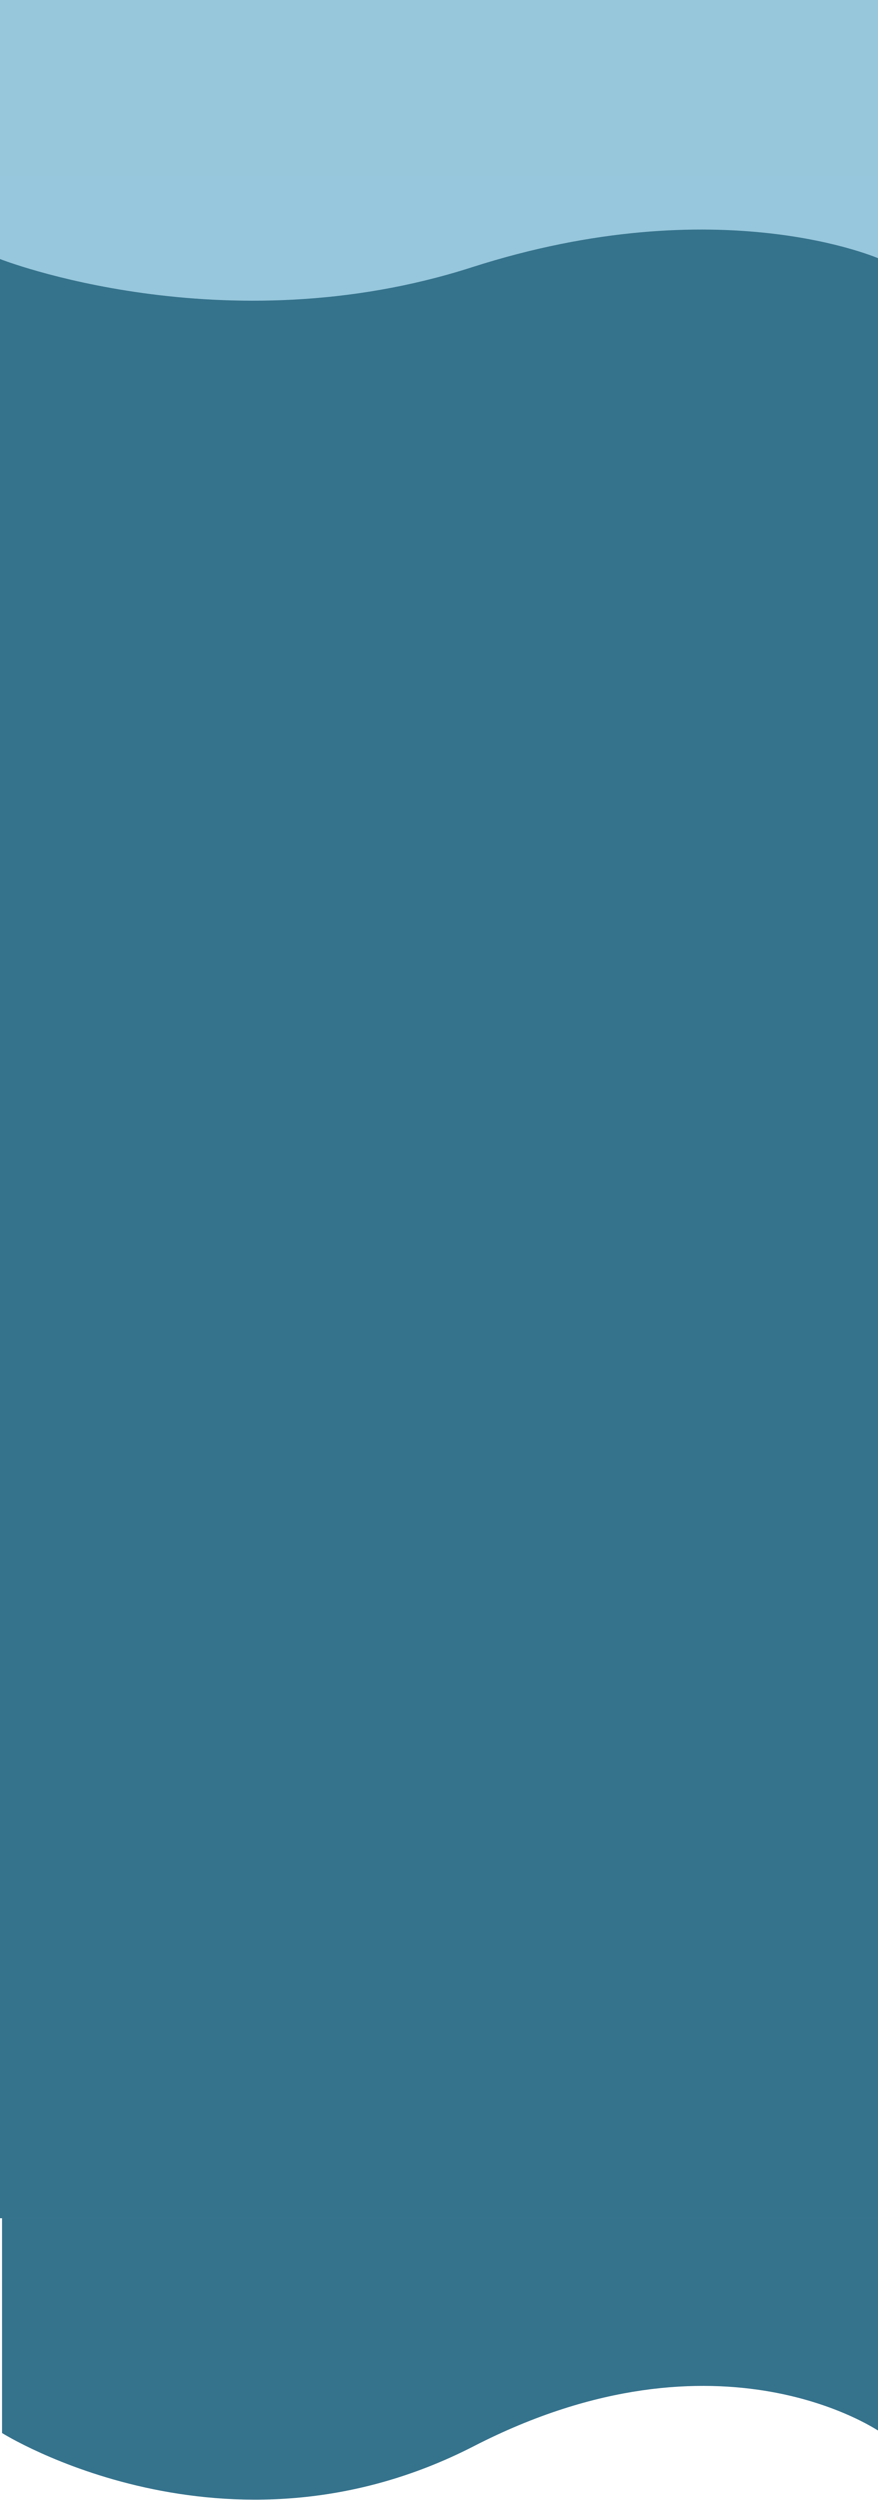 <svg width="430" height="1224" viewBox="0 0 430 1224" fill="none" xmlns="http://www.w3.org/2000/svg">
<rect y="96" width="431" height="990" fill="url(#paint0_linear_304_478)"/>
<path d="M431.863 1191.16C431.863 1191.16 353.545 1135.18 232.028 1197.62C110.511 1260.05 0.999 1191.16 0.999 1191.16V1086H431.863V1191.16Z" fill="url(#paint1_linear_304_478)"/>
<path d="M431 126.817C431 126.817 352.657 91.809 231.101 130.857C109.546 169.905 0 126.817 0 126.817V61.048H431V126.817Z" fill="#97C7DC"/>
<rect width="430.14" height="85.983" fill="#97C7DB"/>
<defs>
<linearGradient id="paint0_linear_304_478" x1="215.5" y1="96" x2="215.5" y2="1086" gradientUnits="userSpaceOnUse">
<stop offset="1" stop-color="#35728C"/>
</linearGradient>
<linearGradient id="paint1_linear_304_478" x1="216.431" y1="1223.78" x2="216.431" y2="1086" gradientUnits="userSpaceOnUse">
<stop offset="1" stop-color="#35728C"/>
</linearGradient>
</defs>
</svg>

